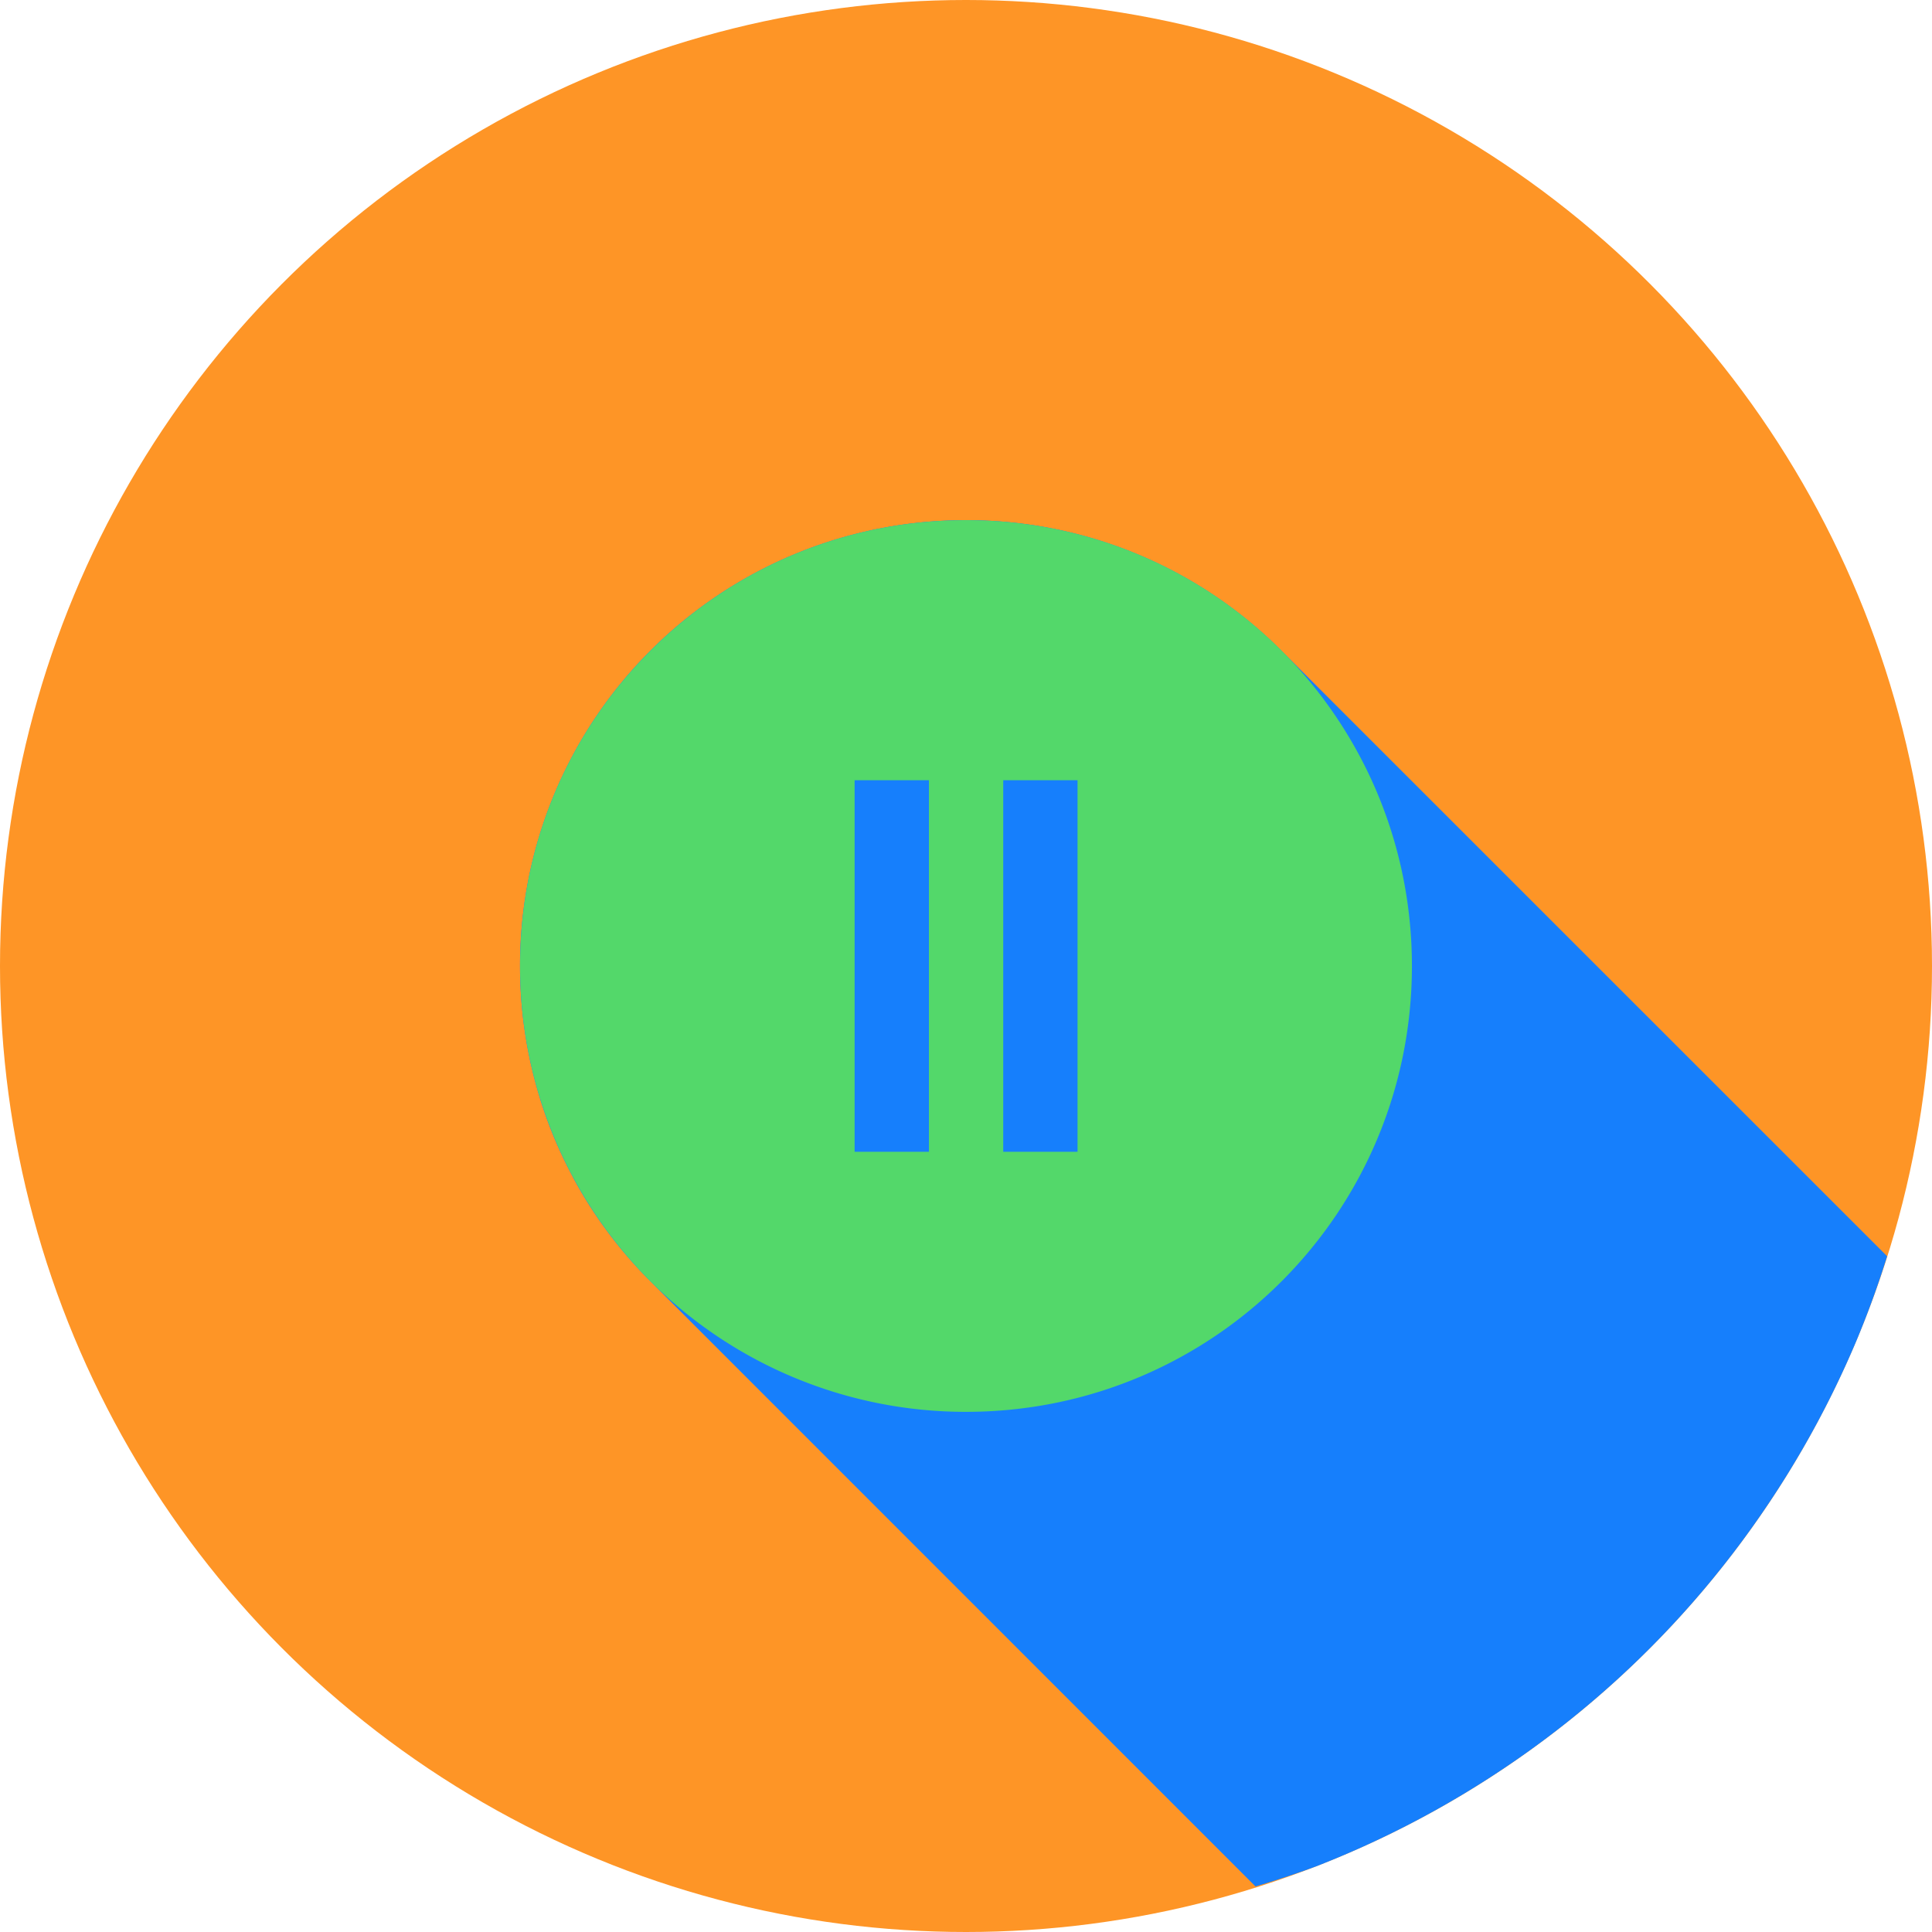 <svg xmlns="http://www.w3.org/2000/svg" viewBox="0 0 26 26" id="Pause"><g transform="translate(0 -1026.362)" fill="#595bd4" class="color000000 svgShape"><circle cx="13" cy="1039.362" r="13" fill="#fe9526" class="coloref4c45 svgShape"></circle><path style="line-height:normal;text-indent:0;text-align:start;text-decoration-line:none;text-decoration-style:solid;text-decoration-color:#000;text-transform:none;block-progression:tb;isolation:auto;mix-blend-mode:normal;marker:none" fill="#167ffc" d="M16.896 25.387a13 13 0 0 0 .815-.27 13 13 0 0 0 1.185-.531 13 13 0 0 0 1.127-.647 13 13 0 0 0 1.057-.755 13 13 0 0 0 .977-.858 13 13 0 0 0 .886-.951 13 13 0 0 0 .786-1.035 13 13 0 0 0 .68-1.108 13 13 0 0 0 .566-1.17 13 13 0 0 0 .421-1.156l-8.152-8.15A5.98 5.98 0 0 0 13 7a5.994 5.994 0 0 0-6.002 6c0 .622.095 1.221.27 1.785v.002c.116.375.269.735.453 1.074v.002c.276.51.626.975 1.033 1.381l8.142 8.143z" color="#000" font-family="sans-serif" font-weight="400" transform="translate(0 1026.362)" class="colordf2209 svgShape"></path><path style="line-height:normal;text-indent:0;text-align:start;text-decoration-line:none;text-decoration-style:solid;text-decoration-color:#000;text-transform:none;block-progression:tb;isolation:auto;mix-blend-mode:normal;marker:none" fill="#53d86a" d="M8 2c3.32 0 6 2.68 6 6s-2.68 6-6 6a5.994 5.994 0 0 1-6.002-6C1.998 4.68 4.68 2 8 2ZM6.5 5.5v5h1v-5zm2 0v5h1v-5z" color="#000" font-family="sans-serif" font-weight="400" overflow="visible" transform="translate(5.001 1031.362)" class="colorffffff svgShape"></path></g></svg>